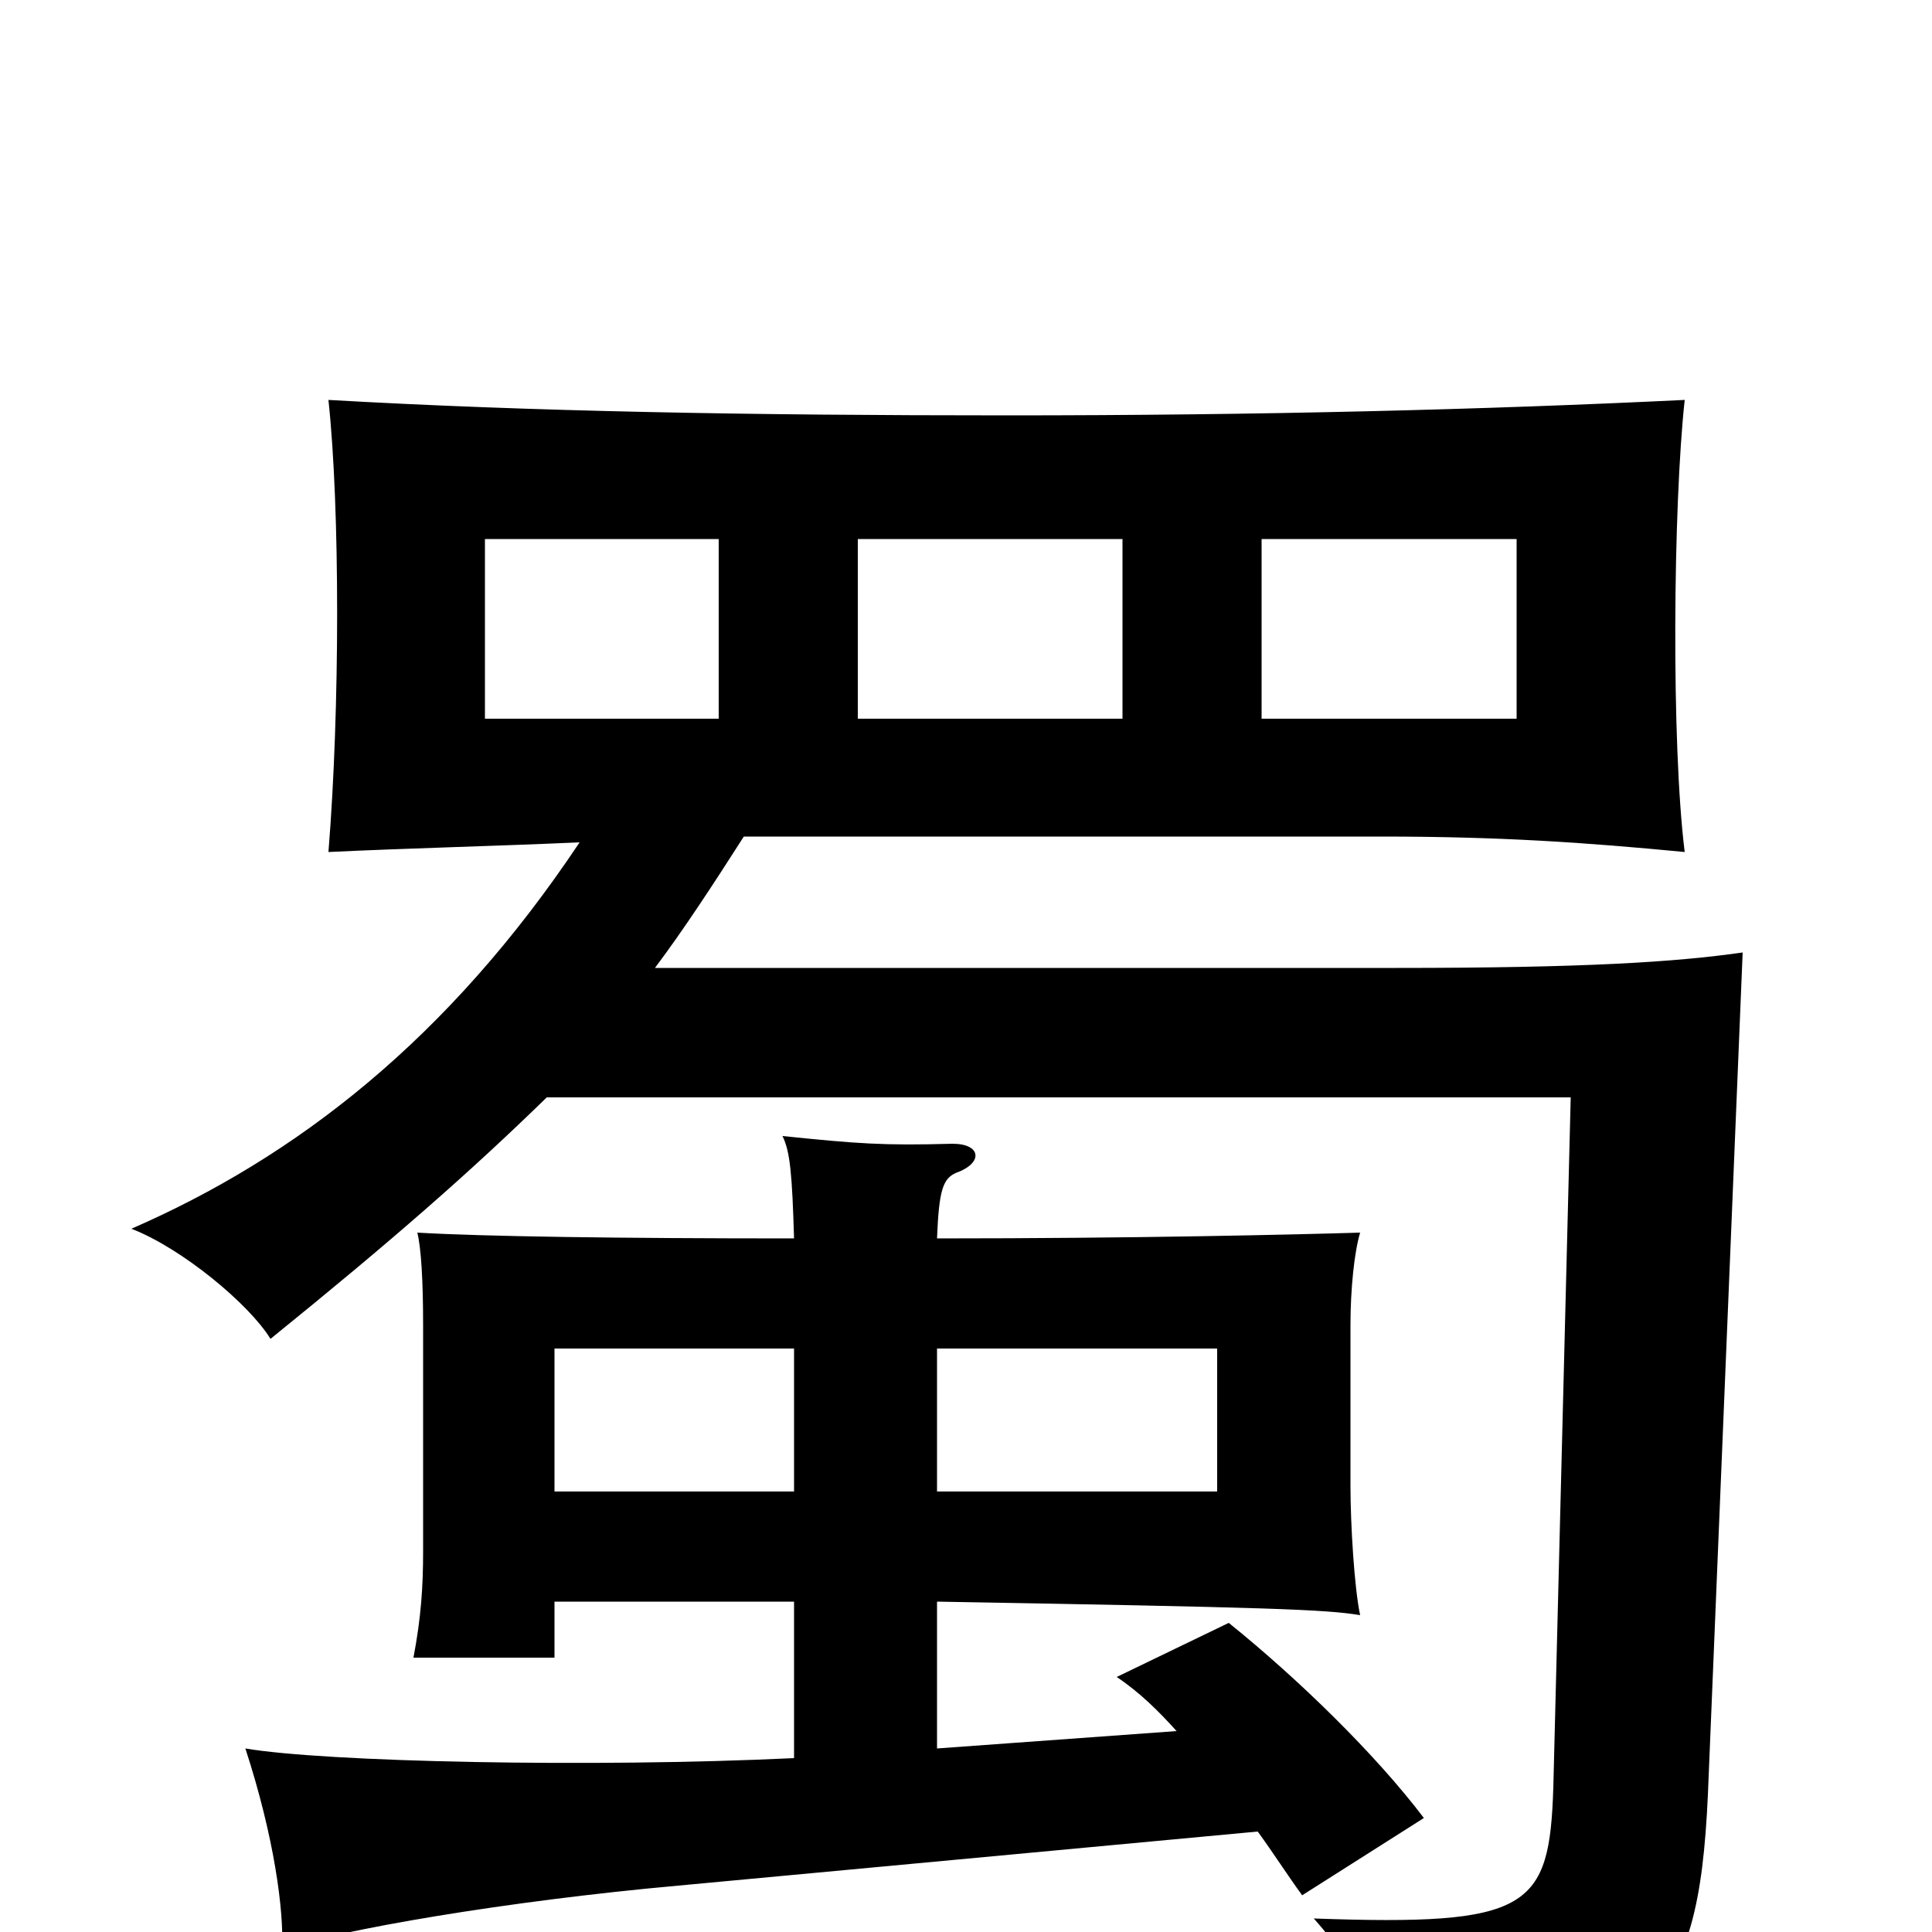 <svg xmlns="http://www.w3.org/2000/svg" viewBox="0 -1000 1000 1000">
	<path fill="#000000" d="M372 -628H251V-721H372ZM581 -628H444V-721H581ZM785 -628H653V-721H785ZM411 -228H287V-302H411ZM485 -302H630V-228H485ZM485 -359C486 -384 488 -390 495 -393C509 -398 508 -408 493 -408C457 -407 444 -408 405 -412C409 -404 410 -392 411 -359C320 -359 250 -360 216 -362C218 -354 219 -337 219 -314V-197C219 -179 218 -163 214 -142H287V-171H411V-90C306 -85 168 -88 127 -95C142 -49 147 -11 146 9C175 -1 262 -16 351 -24L651 -52C659 -41 666 -30 674 -19L737 -59C712 -92 672 -131 636 -160L578 -132C590 -124 600 -114 609 -104L485 -95V-171C657 -168 686 -167 704 -164C701 -178 699 -211 699 -231V-314C699 -333 701 -352 704 -362C671 -361 588 -359 485 -359ZM339 -499C354 -519 369 -542 385 -567H715C776 -567 820 -564 872 -559C865 -615 866 -738 872 -793C769 -788 653 -785 521 -785C388 -785 275 -787 170 -793C176 -737 176 -633 170 -559C212 -561 255 -562 300 -564C232 -462 153 -401 68 -364C94 -354 129 -325 140 -307C203 -358 243 -393 283 -432H813L804 -75C802 -12 792 -3 680 -7C706 22 716 50 717 81C855 62 879 39 884 -71L902 -507C867 -502 820 -499 723 -499Z"/>
</svg>